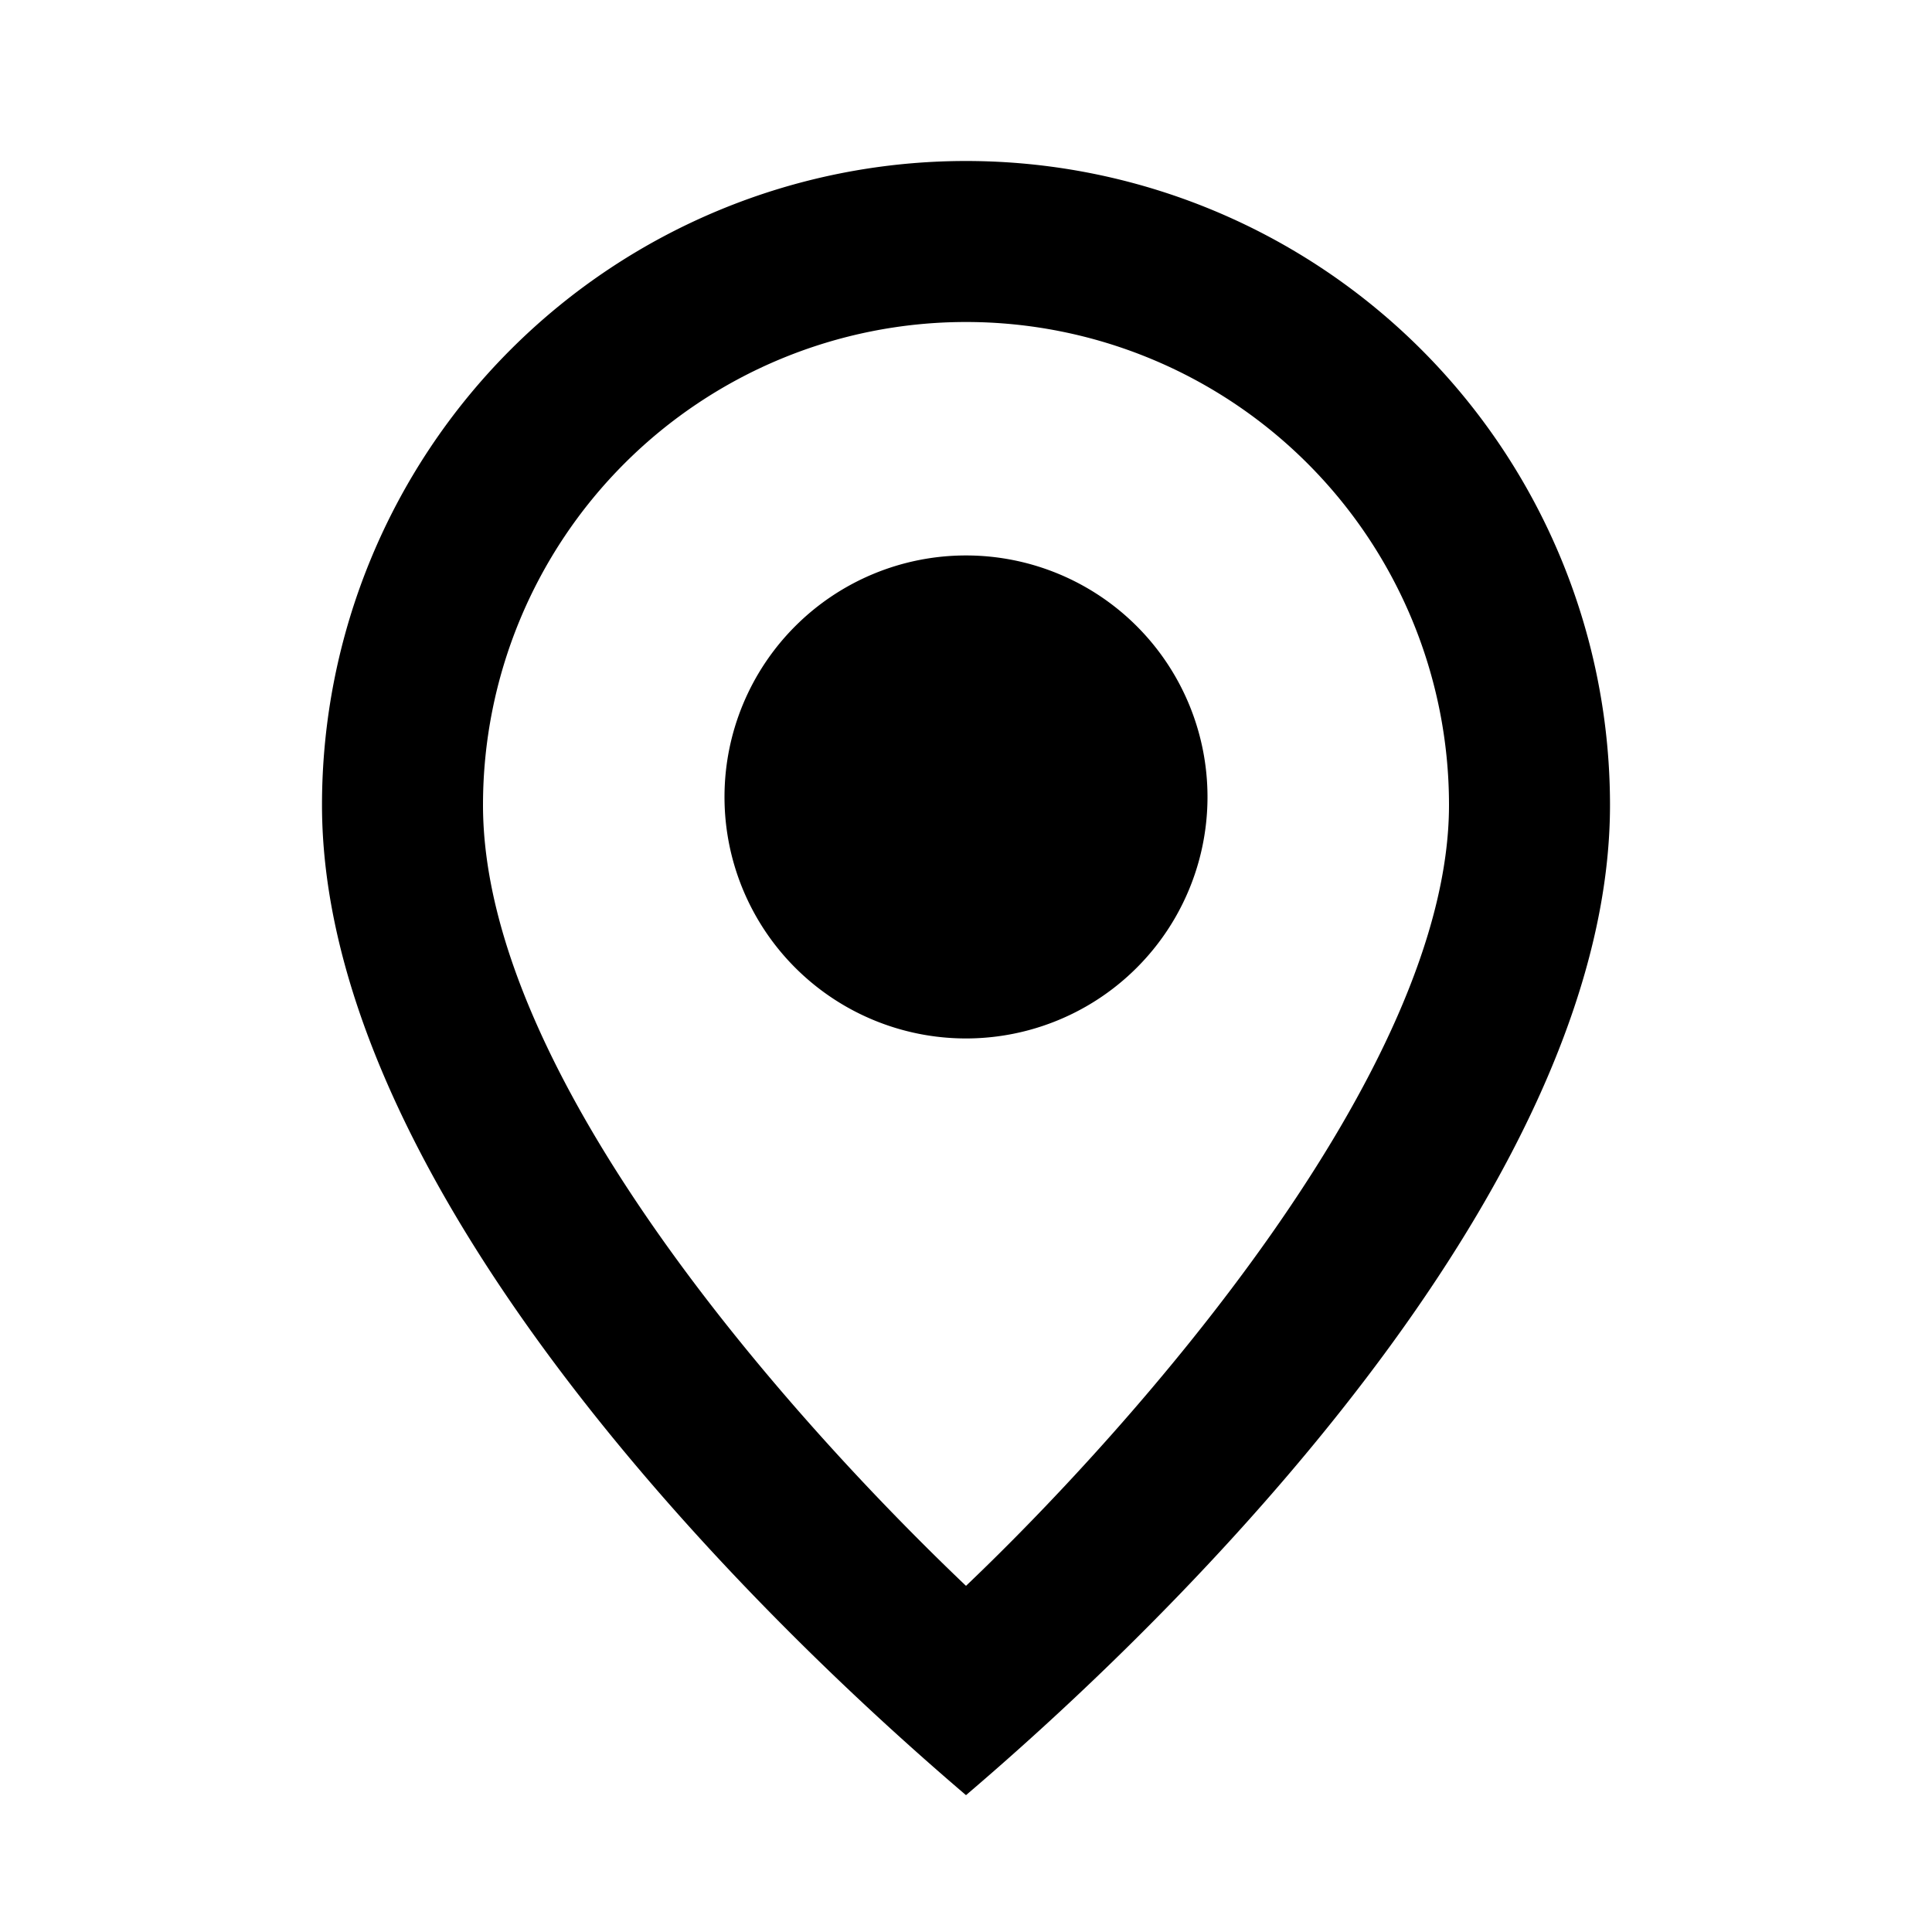 <svg xmlns="http://www.w3.org/2000/svg" viewBox="0 0 24 24"><title>_</title><path d="M12,2a8,8,0,0,1,8,8c0,4.4-4.6,9.4-8,12.3C8.6,19.4,4,14.4,4,10A8,8,0,0,1,12,2Zm0,17.7c2.1-2,6-6.4,6-9.7A6,6,0,0,0,6,10C6,13.4,9.9,17.7,12,19.7Zm0-6.8a3,3,0,0,1-3-3,3,3,0,0,1,6,0A3,3,0,0,1,12,12.9Z"/></svg>